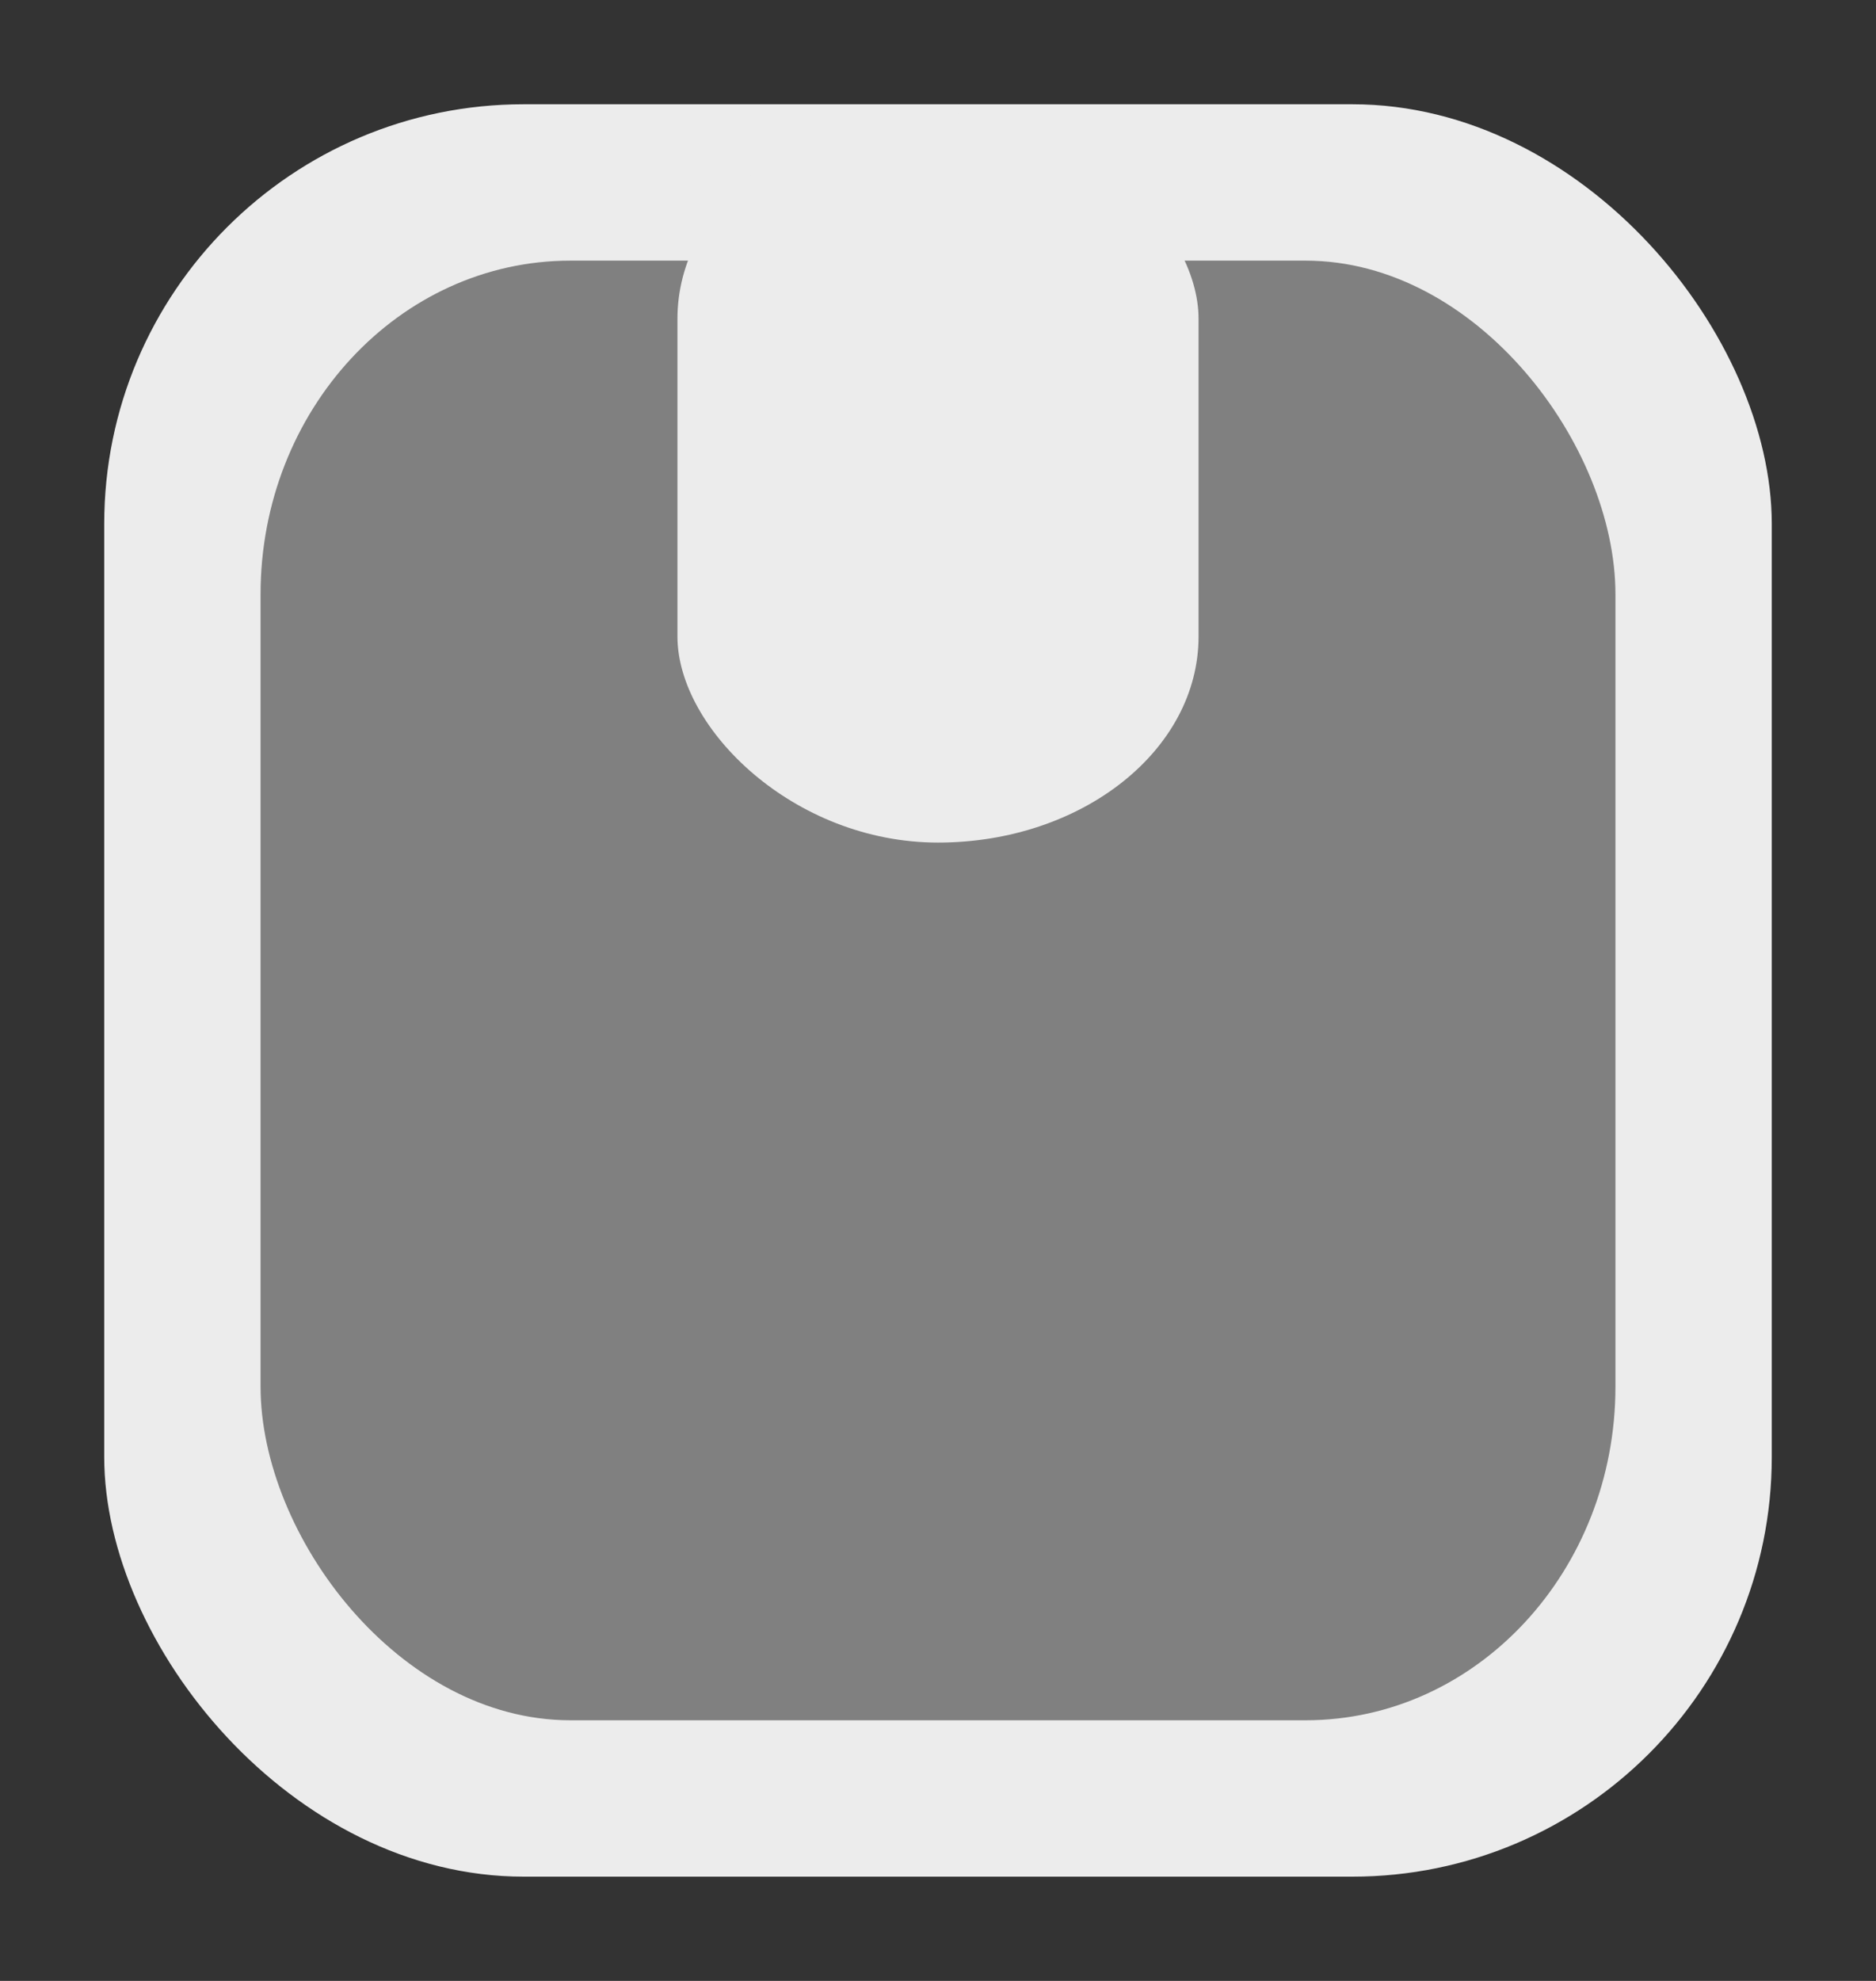 <?xml version="1.0" encoding="UTF-8" standalone="no"?>
<!-- Created with Inkscape (http://www.inkscape.org/) -->

<svg
   width="90"
   height="95"
   viewBox="0 0 90 95"
   version="1.1"
   id="svg5"
   sodipodi:docname="hand_brake_knob.svg"
   inkscape:version="1.2.1 (9c6d41e, 2022-07-14)"
   xmlns:inkscape="http://www.inkscape.org/namespaces/inkscape"
   xmlns:sodipodi="http://sodipodi.sourceforge.net/DTD/sodipodi-0.dtd"
   xmlns="http://www.w3.org/2000/svg"
   xmlns:svg="http://www.w3.org/2000/svg">
  <rect x="0" y="0" width="90" height="95" fill="#333333" stroke="none"/>
  <sodipodi:namedview
     id="namedview18682"
     pagecolor="#ffffff"
     bordercolor="#000000"
     borderopacity="0.25"
     inkscape:showpageshadow="2"
     inkscape:pageopacity="0.0"
     inkscape:pagecheckerboard="0"
     inkscape:deskcolor="#d1d1d1"
     showgrid="false"
     inkscape:zoom="3.5594213"
     inkscape:cx="-39.051292"
     inkscape:cy="34.415707"
     inkscape:window-width="1920"
     inkscape:window-height="999"
     inkscape:window-x="0"
     inkscape:window-y="0"
     inkscape:window-maximized="1"
     inkscape:current-layer="svg5" />
  <defs
     id="defs2">
    <inkscape:perspective
       sodipodi:type="inkscape:persp3d"
       inkscape:vp_x="0 : 40 : 1"
       inkscape:vp_y="0 : 1000 : 0"
       inkscape:vp_z="110 : 40 : 1"
       inkscape:persp3d-origin="55 : 21.666667 : 1"
       id="perspective1074" />
  </defs>
  <rect
     style="fill:#ececec;stroke-width:9.371;stroke-linecap:round;stroke-miterlimit:3.2;paint-order:markers fill stroke"
     id="rect585"
     width="80"
     height="85"
     x="5"
     y="5"
     rx="20.126"
     ry="20.126" />
  <rect
     style="fill:#808080;stroke-width:11.655;stroke-linecap:round;stroke-miterlimit:3.2;paint-order:markers fill stroke"
     id="rect602"
     width="65"
     height="70"
     x="12.5"
     y="12.5"
     rx="14.861"
     ry="16.004" />
  <rect
     style="fill:#ececec;stroke-width:9.294;stroke-linecap:round;stroke-miterlimit:3.2;paint-order:markers fill stroke"
     id="rect336"
     width="25"
     height="35"
     x="32.5"
     y="5.408"
     rx="12.5"
     ry="9.884" />
</svg>
